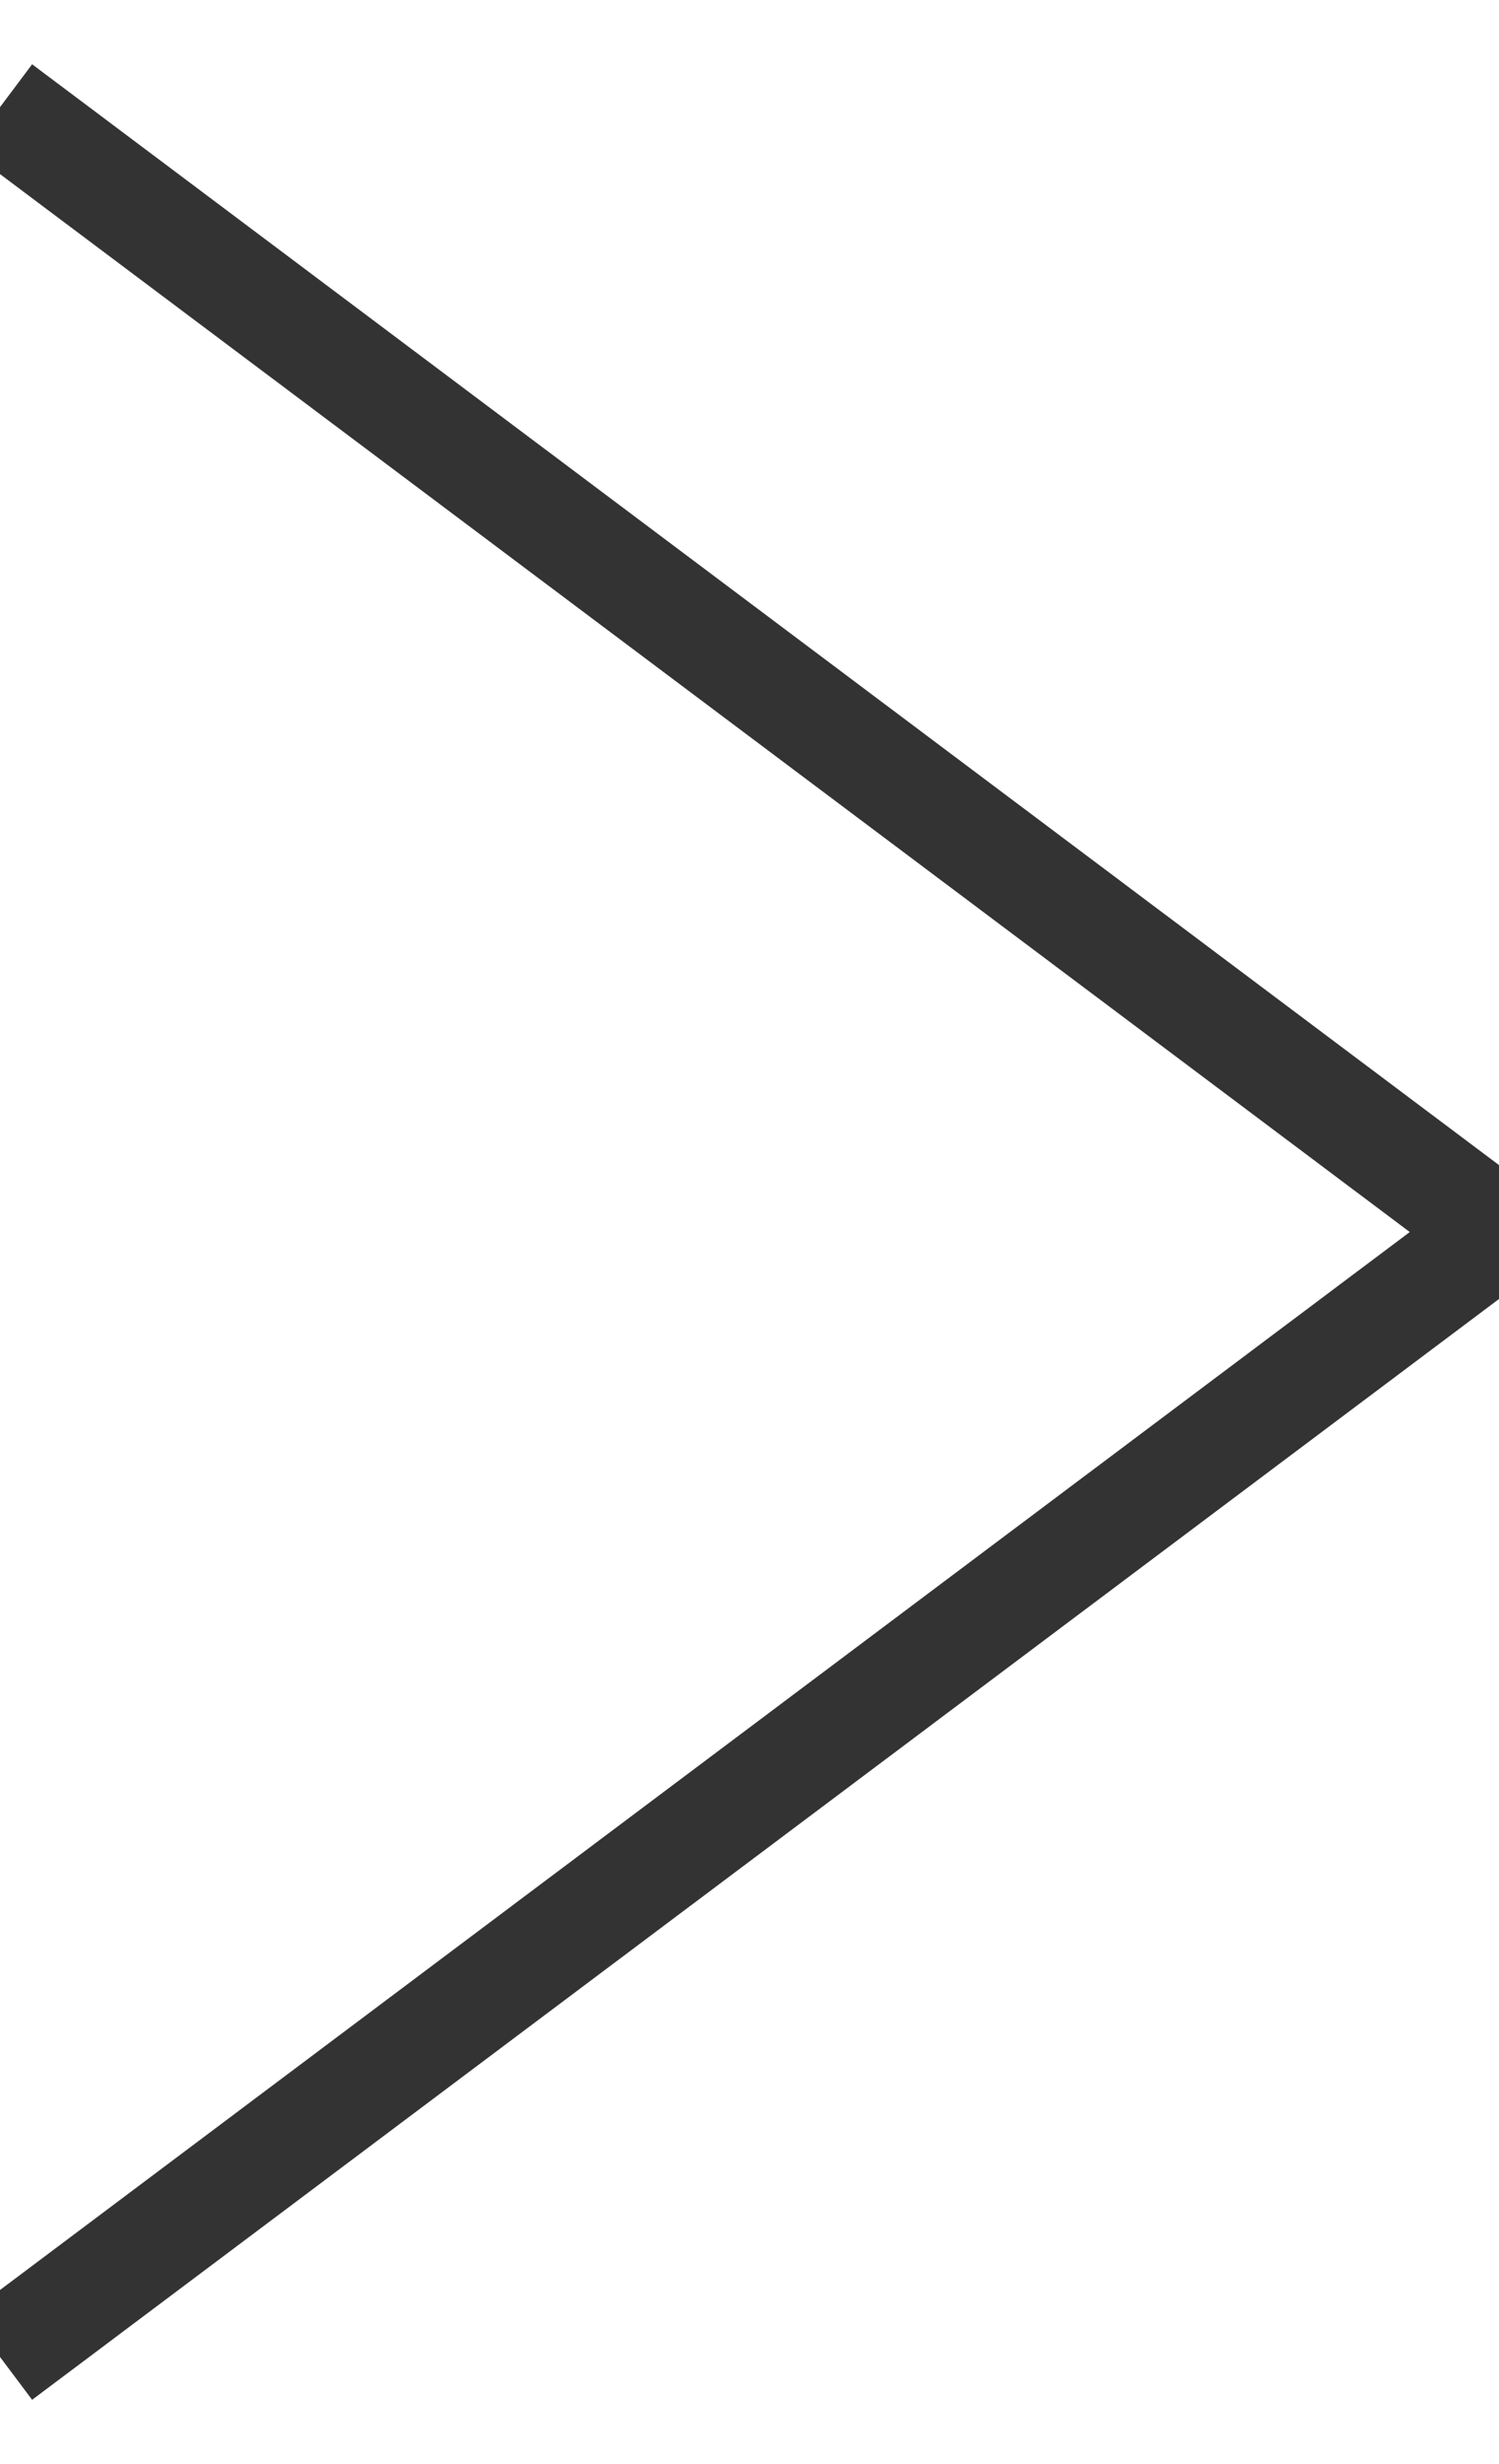 <?xml version="1.0" encoding="UTF-8"?>
<svg width="14px" height="23px" viewBox="0 0 14 23" version="1.1" xmlns="http://www.w3.org/2000/svg" xmlns:xlink="http://www.w3.org/1999/xlink">
    <!-- Generator: Sketch 55.2 (78181) - https://sketchapp.com -->
    <title>12x12/chevron-left copy</title>
    <desc>Created with Sketch.</desc>
    <g id="b560" stroke="none" stroke-width="1" fill="none" fill-rule="evenodd">
        <g id="about-lg-master-03" transform="translate(-970, -398)" stroke="#333333">
            <g id="12x12/chevron-left-copy" transform="translate(977, 409.5) scale(-1, 1) translate(-977, -409.5) translate(970, 399)">
                <polyline id="chevron" transform="translate(7, 10.5) scale(-1, 1) translate(-7, -10.5) " points="0 0 14 10.5 0 21"></polyline>
            </g>
        </g>
    </g>
</svg>